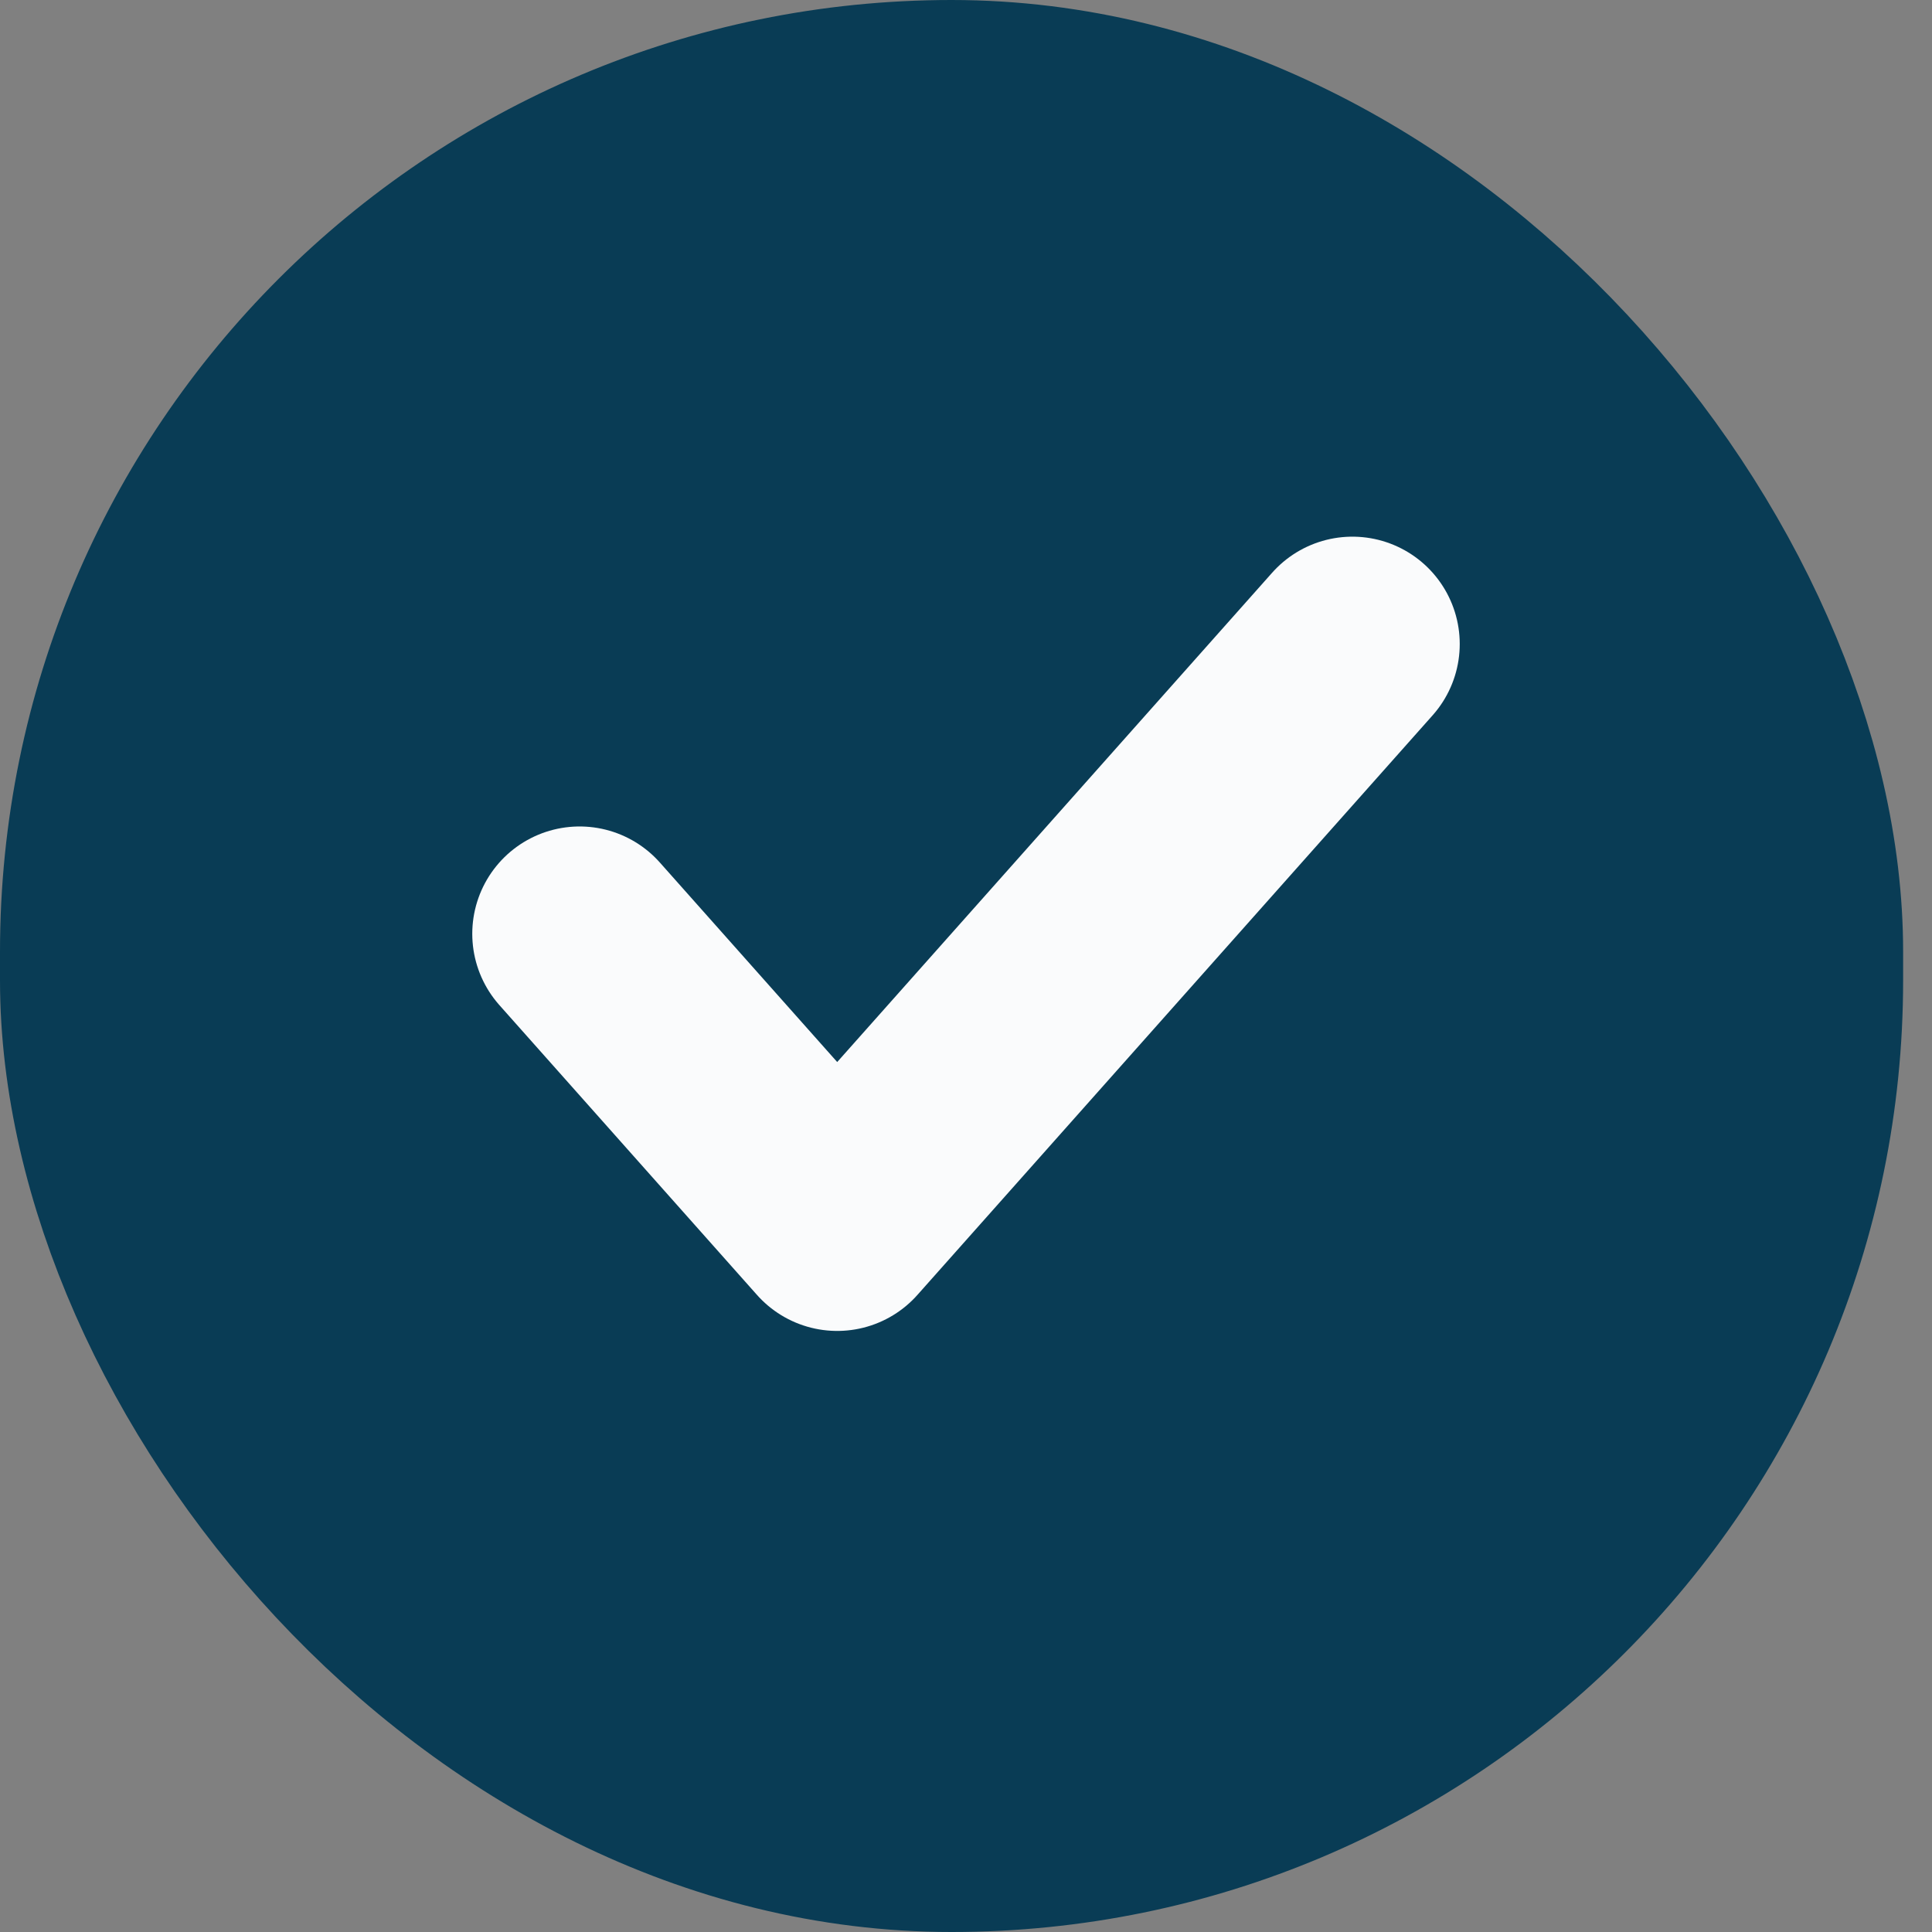 <svg width="18" height="18" viewBox="0 0 18 18" fill="none" xmlns="http://www.w3.org/2000/svg">
<rect x="0" y="0" width="18" height="18" fill="#808080" stroke="none"/>
<rect x="1" y="1" width="15.731" height="16" rx="7.866" fill="#093C55" stroke="#093C55" stroke-width="2"/>
<path d="M5.4 8.7L7.8 11.4L12.6 6" stroke="#FAFBFC" stroke-width="2" stroke-linecap="round" stroke-linejoin="round"/>
</svg>
